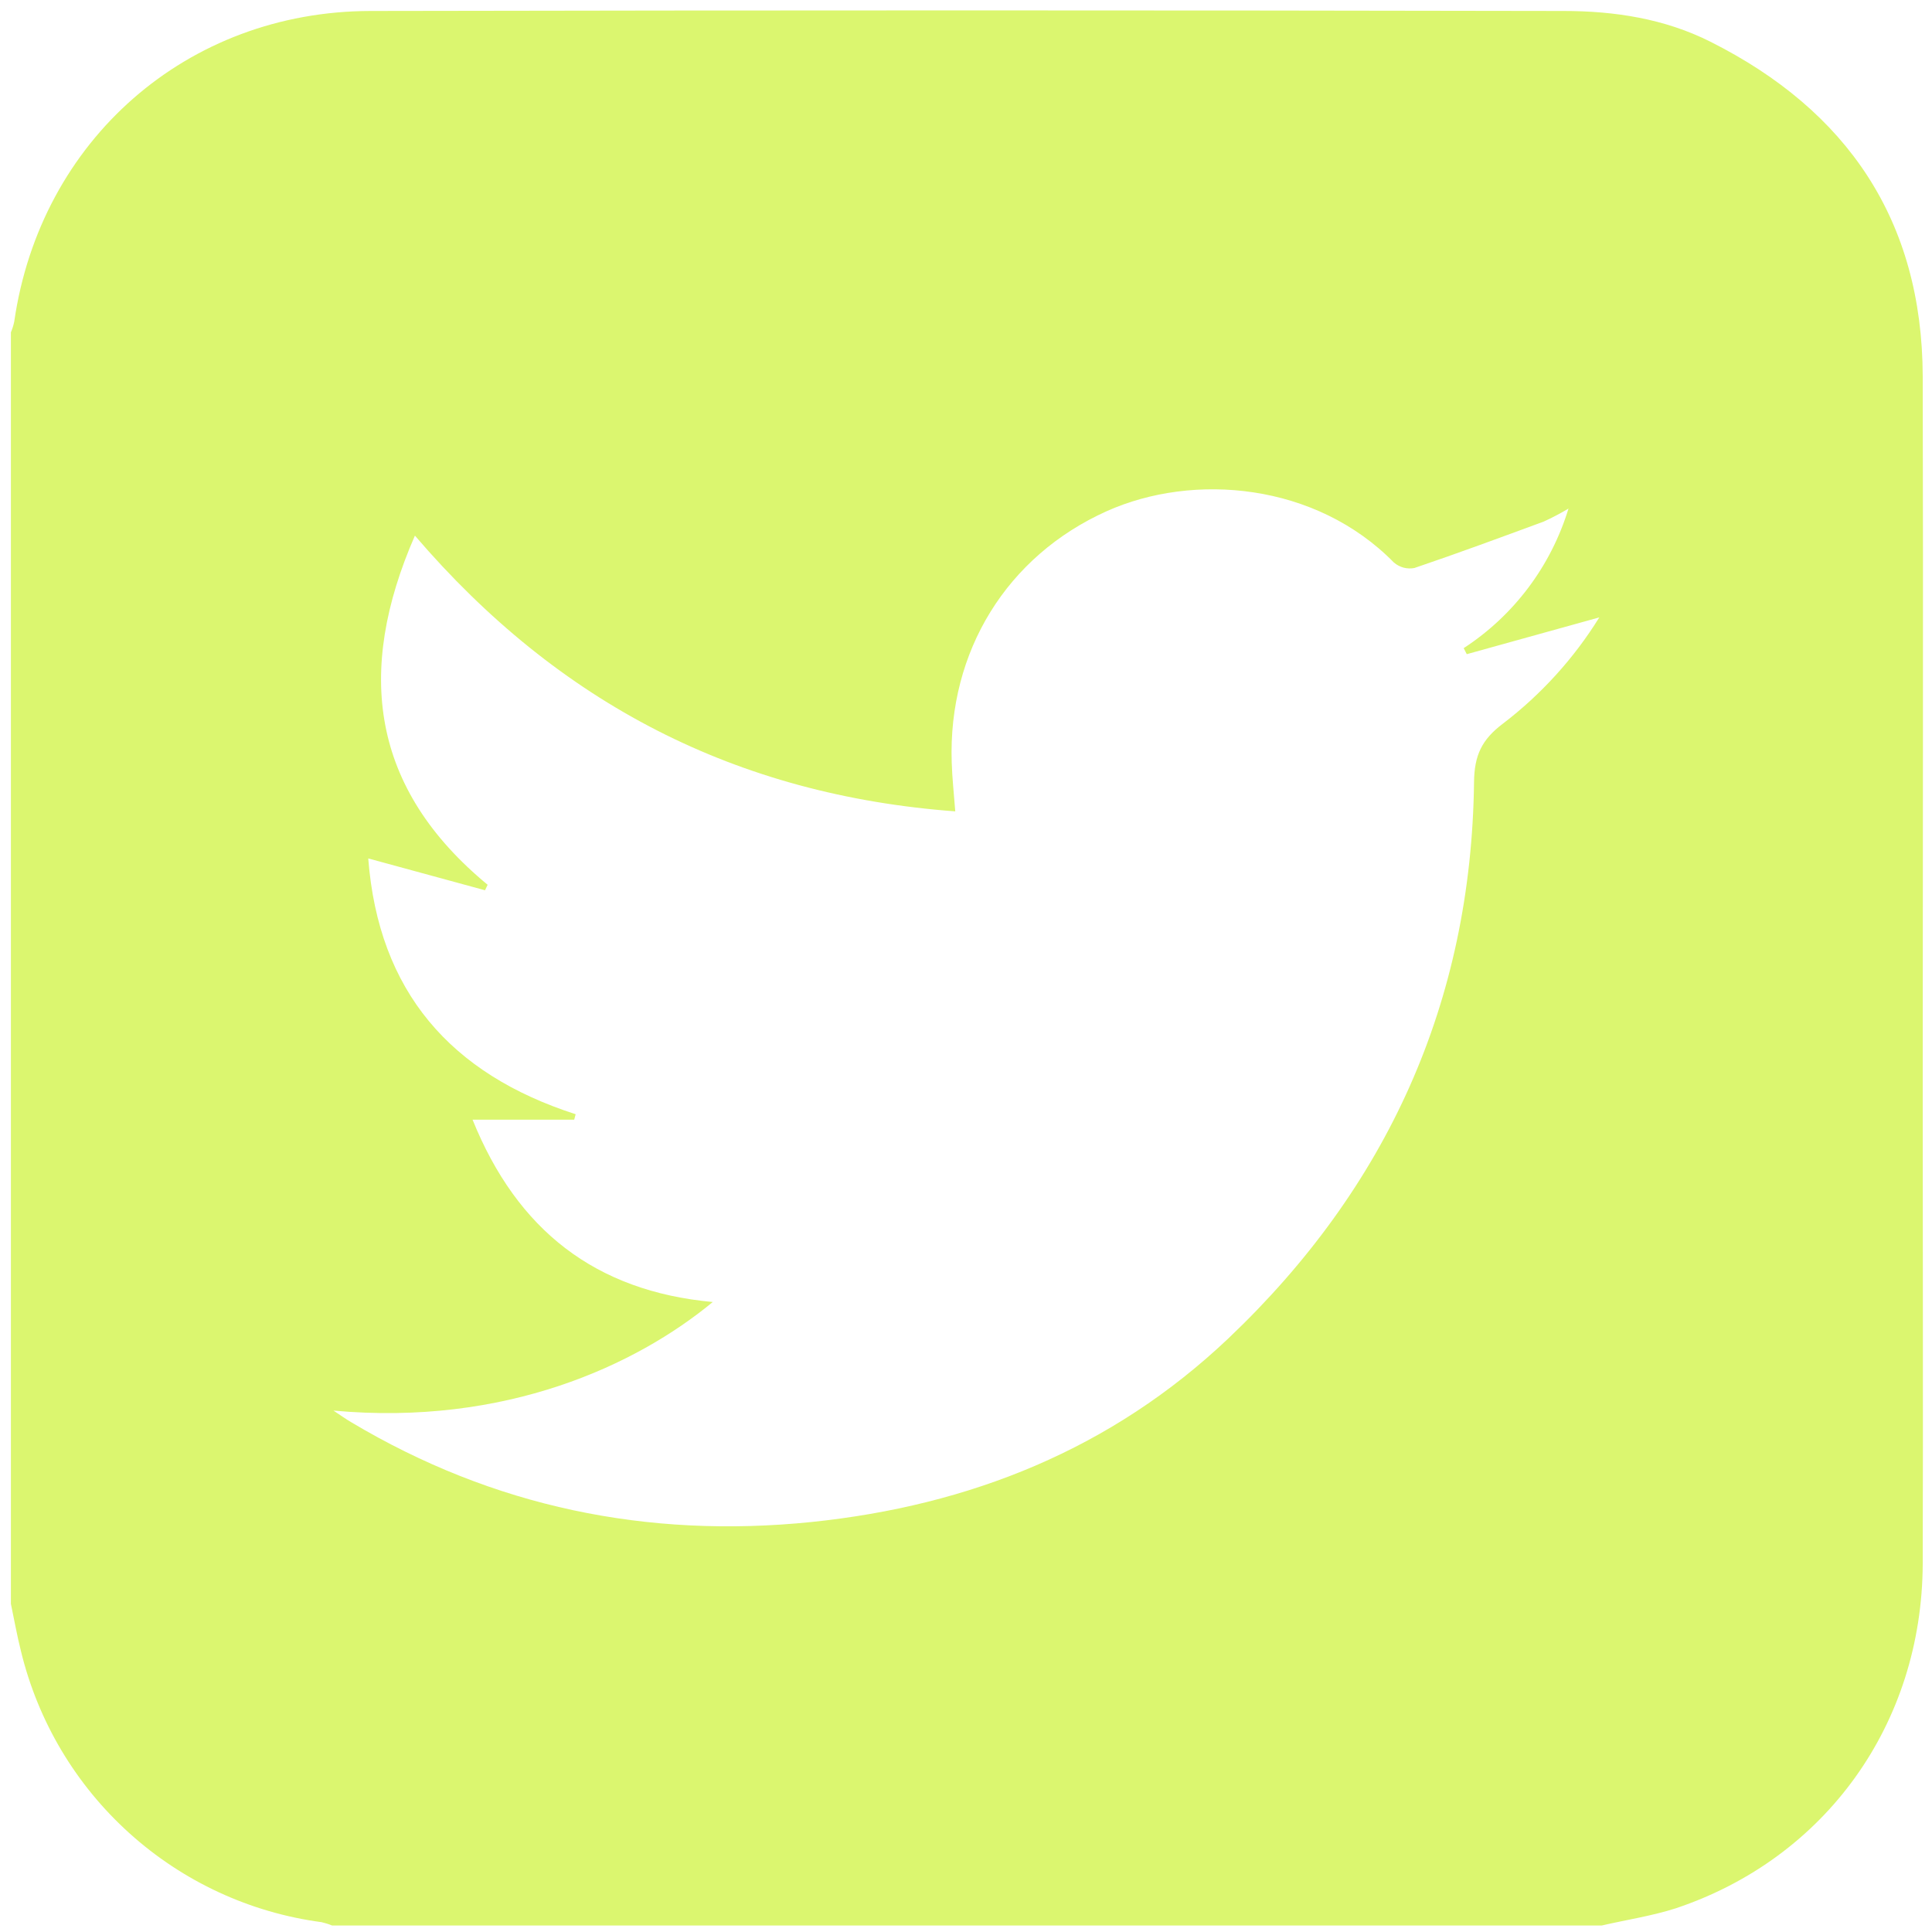 <svg width="25" height="25" viewBox="0 0 25 25" fill="none" xmlns="http://www.w3.org/2000/svg">
<g clip-path="url(#clip0_3_39)">
<path d="M20.726 24.916H4.297C4.254 24.898 4.208 24.884 4.162 24.873C3.236 24.75 2.369 24.348 1.675 23.722C0.98 23.096 0.491 22.274 0.271 21.365C0.22 21.163 0.184 20.958 0.141 20.754V4.3C0.16 4.256 0.174 4.21 0.184 4.163C0.523 1.816 2.417 0.146 4.795 0.142C9.941 0.132 15.087 0.132 20.233 0.142C20.893 0.142 21.54 0.242 22.131 0.539C23.906 1.43 24.874 2.854 24.88 4.871C24.888 7.944 24.88 11.017 24.88 14.089C24.88 16.138 24.886 18.187 24.88 20.235C24.872 22.307 23.625 24.045 21.683 24.694C21.374 24.793 21.046 24.842 20.726 24.916ZM5.369 6.931C4.598 8.695 4.804 10.205 6.31 11.449L6.276 11.52L4.765 11.108C4.898 12.831 5.832 13.898 7.449 14.418L7.43 14.489H6.115C6.693 15.919 7.704 16.708 9.223 16.848C8.234 17.666 6.539 18.457 4.315 18.253C4.415 18.319 4.477 18.364 4.544 18.403C6.384 19.501 8.375 19.911 10.498 19.695C12.551 19.483 14.384 18.752 15.896 17.318C17.953 15.364 19.039 12.965 19.074 10.119C19.078 9.773 19.175 9.57 19.445 9.366C19.942 8.987 20.366 8.52 20.695 7.989L18.98 8.465L18.94 8.387C19.59 7.964 20.07 7.324 20.296 6.581C20.192 6.643 20.086 6.699 19.976 6.749C19.42 6.954 18.863 7.16 18.302 7.35C18.255 7.359 18.207 7.357 18.161 7.345C18.115 7.332 18.073 7.31 18.037 7.279C17.026 6.248 15.444 6.111 14.32 6.615C13.03 7.195 12.268 8.427 12.315 9.863C12.321 10.067 12.344 10.272 12.361 10.499C9.537 10.289 7.236 9.111 5.369 6.931Z" fill="#DBF66F"/>
</g>
<defs>
<clipPath id="clip0_3_39">
<rect width="25" height="25" fill="white"/>
</clipPath>
</defs>
</svg>
